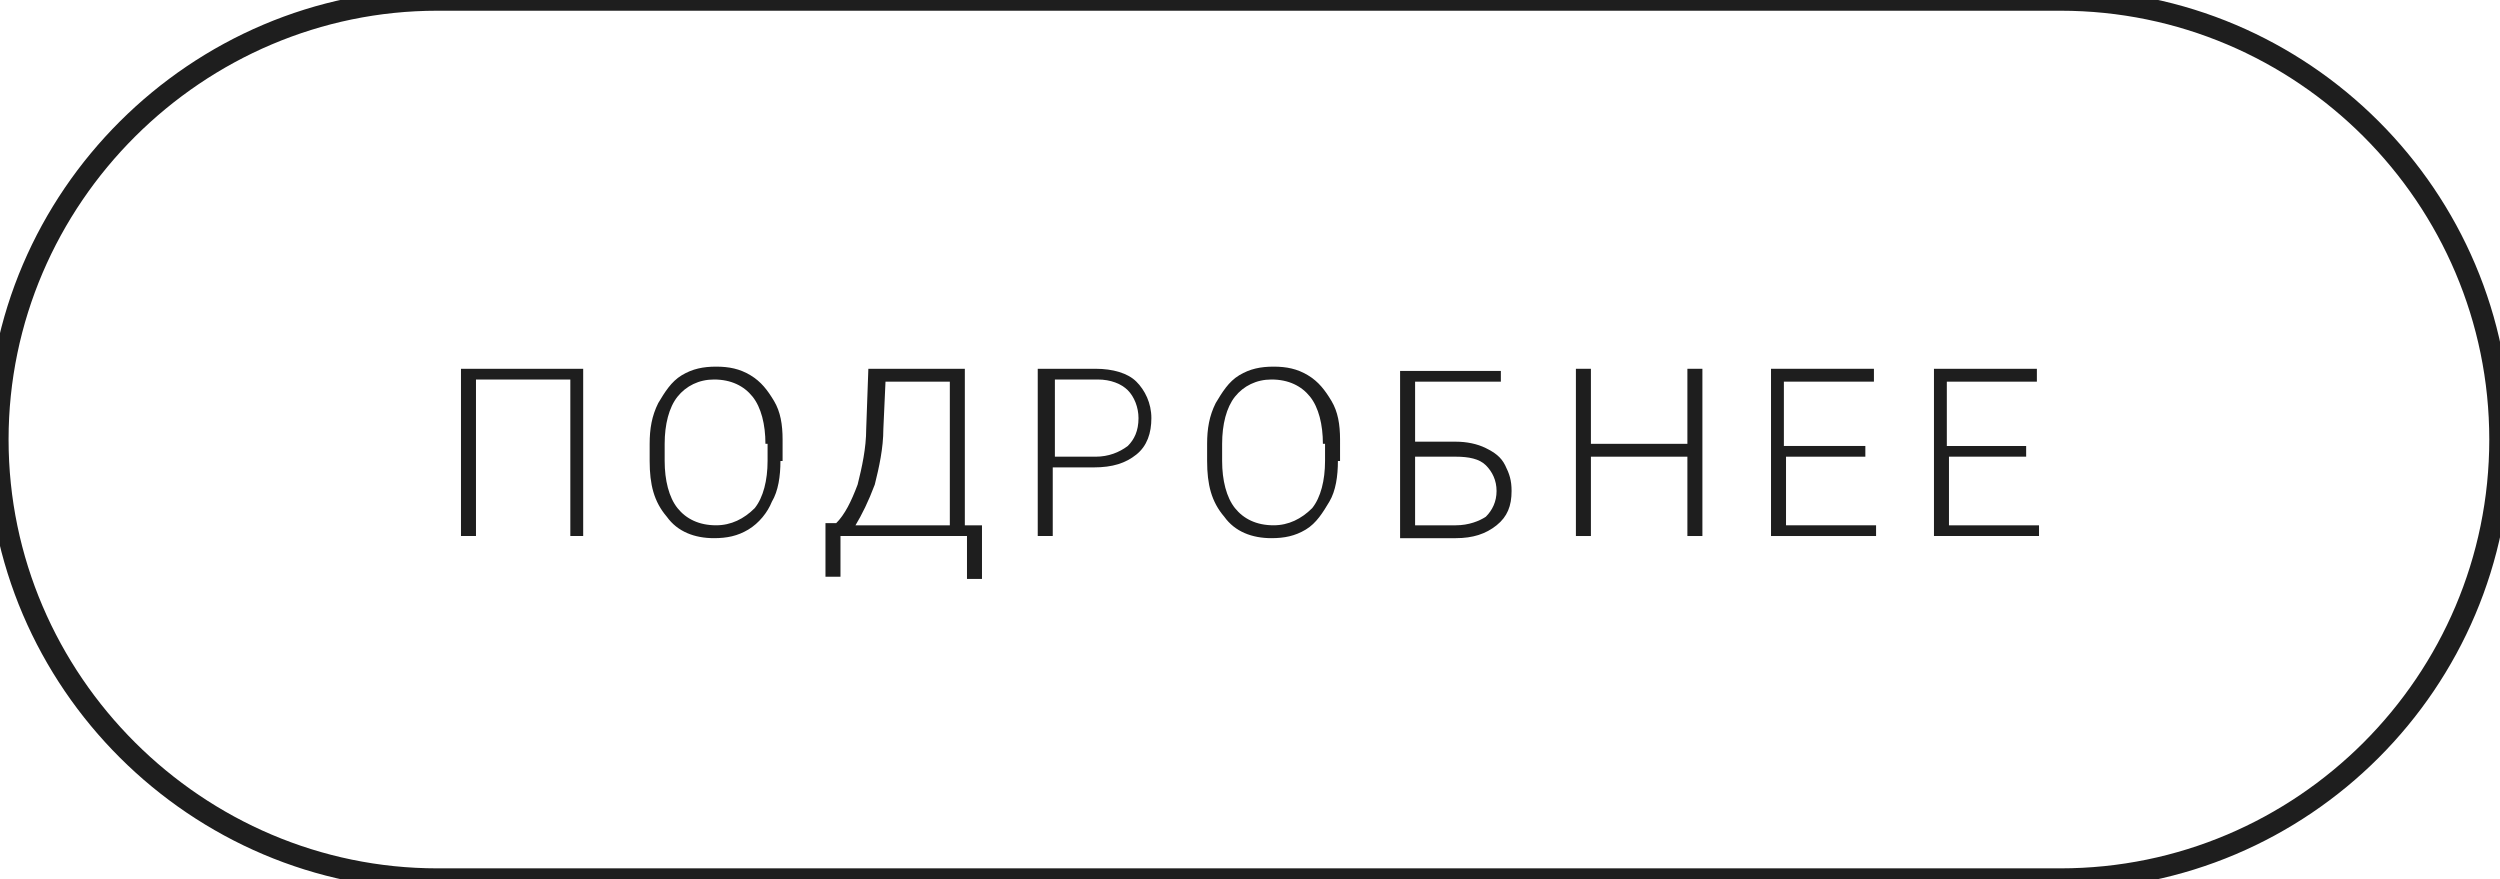 <?xml version="1.0" encoding="utf-8"?>
<!-- Generator: Adobe Illustrator 19.1.1, SVG Export Plug-In . SVG Version: 6.00 Build 0)  -->
<svg version="1.1" id="Слой_1" xmlns="http://www.w3.org/2000/svg" xmlns:xlink="http://www.w3.org/1999/xlink" x="0px" y="0px"
	 viewBox="0 0 116.6 41" style="enable-background:new 0 0 116.6 41;" xml:space="preserve">
<style type="text/css">
	.st0{fill:none;stroke:#1E1E1E;stroke-miterlimit:10;}
	.st1{fill:#1E1E1E;}
</style>
<path class="st0" d="M96.1,41H20.4C9.2,41-0.1,31.8-0.1,20.5v0C-0.1,9.2,9.2,0,20.4,0h75.7c11.3,0,20.5,9.2,20.5,20.5v0
	C116.6,31.8,107.4,41,96.1,41z"/>
<g>
	<g>
		<path class="st1" d="M27.3,25h-0.7v-7.3h-4.4V25h-0.7v-7.8h5.7V25z"/>
		<path class="st1" d="M36.4,21.5c0,0.7-0.1,1.4-0.4,1.9c-0.2,0.5-0.6,1-1.1,1.3s-1,0.4-1.6,0.4c-0.9,0-1.7-0.3-2.2-1
			c-0.6-0.7-0.8-1.5-0.8-2.6v-0.8c0-0.7,0.1-1.3,0.4-1.9c0.3-0.5,0.6-1,1.1-1.3c0.5-0.3,1-0.4,1.6-0.4s1.1,0.1,1.6,0.4
			c0.5,0.3,0.8,0.7,1.1,1.2s0.4,1.1,0.4,1.8V21.5z M35.7,20.7c0-0.9-0.2-1.7-0.6-2.2s-1-0.8-1.8-0.8c-0.7,0-1.3,0.3-1.7,0.8
			C31.2,19,31,19.8,31,20.7v0.8c0,0.9,0.2,1.7,0.6,2.2c0.4,0.5,1,0.8,1.8,0.8c0.7,0,1.3-0.3,1.8-0.8c0.4-0.5,0.6-1.3,0.6-2.2V20.7z"
			/>
		<path class="st1" d="M45,24.5h0.8l0,2.5h-0.7V25h-5.9v1.9h-0.7v-2.5h0.5c0.4-0.4,0.7-1,1-1.8c0.2-0.8,0.4-1.7,0.4-2.6l0.1-2.8H45
			V24.5z M39.9,24.5h4.4v-6.7h-3L41.2,20c0,0.9-0.2,1.8-0.4,2.6C40.5,23.4,40.2,24,39.9,24.5z"/>
		<path class="st1" d="M49.1,21.8V25h-0.7v-7.8h2.7c0.8,0,1.5,0.2,1.9,0.6s0.7,1,0.7,1.7c0,0.7-0.2,1.3-0.7,1.7
			c-0.5,0.4-1.1,0.6-2,0.6H49.1z M49.1,21.3h2c0.6,0,1.1-0.2,1.5-0.5c0.3-0.3,0.5-0.7,0.5-1.3c0-0.5-0.2-1-0.5-1.3s-0.8-0.5-1.4-0.5
			h-2V21.3z"/>
		<path class="st1" d="M62.4,21.5c0,0.7-0.1,1.4-0.4,1.9s-0.6,1-1.1,1.3s-1,0.4-1.6,0.4c-0.9,0-1.7-0.3-2.2-1
			c-0.6-0.7-0.8-1.5-0.8-2.6v-0.8c0-0.7,0.1-1.3,0.4-1.9c0.3-0.5,0.6-1,1.1-1.3c0.5-0.3,1-0.4,1.6-0.4s1.1,0.1,1.6,0.4
			s0.8,0.7,1.1,1.2c0.3,0.5,0.4,1.1,0.4,1.8V21.5z M61.7,20.7c0-0.9-0.2-1.7-0.6-2.2s-1-0.8-1.8-0.8c-0.7,0-1.3,0.3-1.7,0.8
			c-0.4,0.5-0.6,1.3-0.6,2.2v0.8c0,0.9,0.2,1.7,0.6,2.2c0.4,0.5,1,0.8,1.8,0.8c0.7,0,1.3-0.3,1.8-0.8c0.4-0.5,0.6-1.3,0.6-2.2V20.7z
			"/>
		<path class="st1" d="M70,17.8h-4v2.8h1.9c0.5,0,1,0.1,1.4,0.3c0.4,0.2,0.7,0.4,0.9,0.8s0.3,0.7,0.3,1.2c0,0.7-0.2,1.2-0.7,1.6
			c-0.5,0.4-1.1,0.6-1.9,0.6h-2.6v-7.8H70V17.8z M66,21.2v3.3h1.9c0.6,0,1.1-0.2,1.4-0.4c0.3-0.3,0.5-0.7,0.5-1.2
			c0-0.5-0.2-0.9-0.5-1.2s-0.8-0.4-1.4-0.4H66z"/>
		<path class="st1" d="M79.4,25h-0.7v-3.7h-4.5V25h-0.7v-7.8h0.7v3.5h4.5v-3.5h0.7V25z"/>
		<path class="st1" d="M87,21.3h-3.7v3.2h4.2V25h-4.9v-7.8h4.8v0.6h-4.2v3H87V21.3z"/>
		<path class="st1" d="M94.6,21.3h-3.7v3.2h4.2V25h-4.9v-7.8h4.8v0.6h-4.2v3h3.7V21.3z"/>
	</g>
</g>
</svg>
